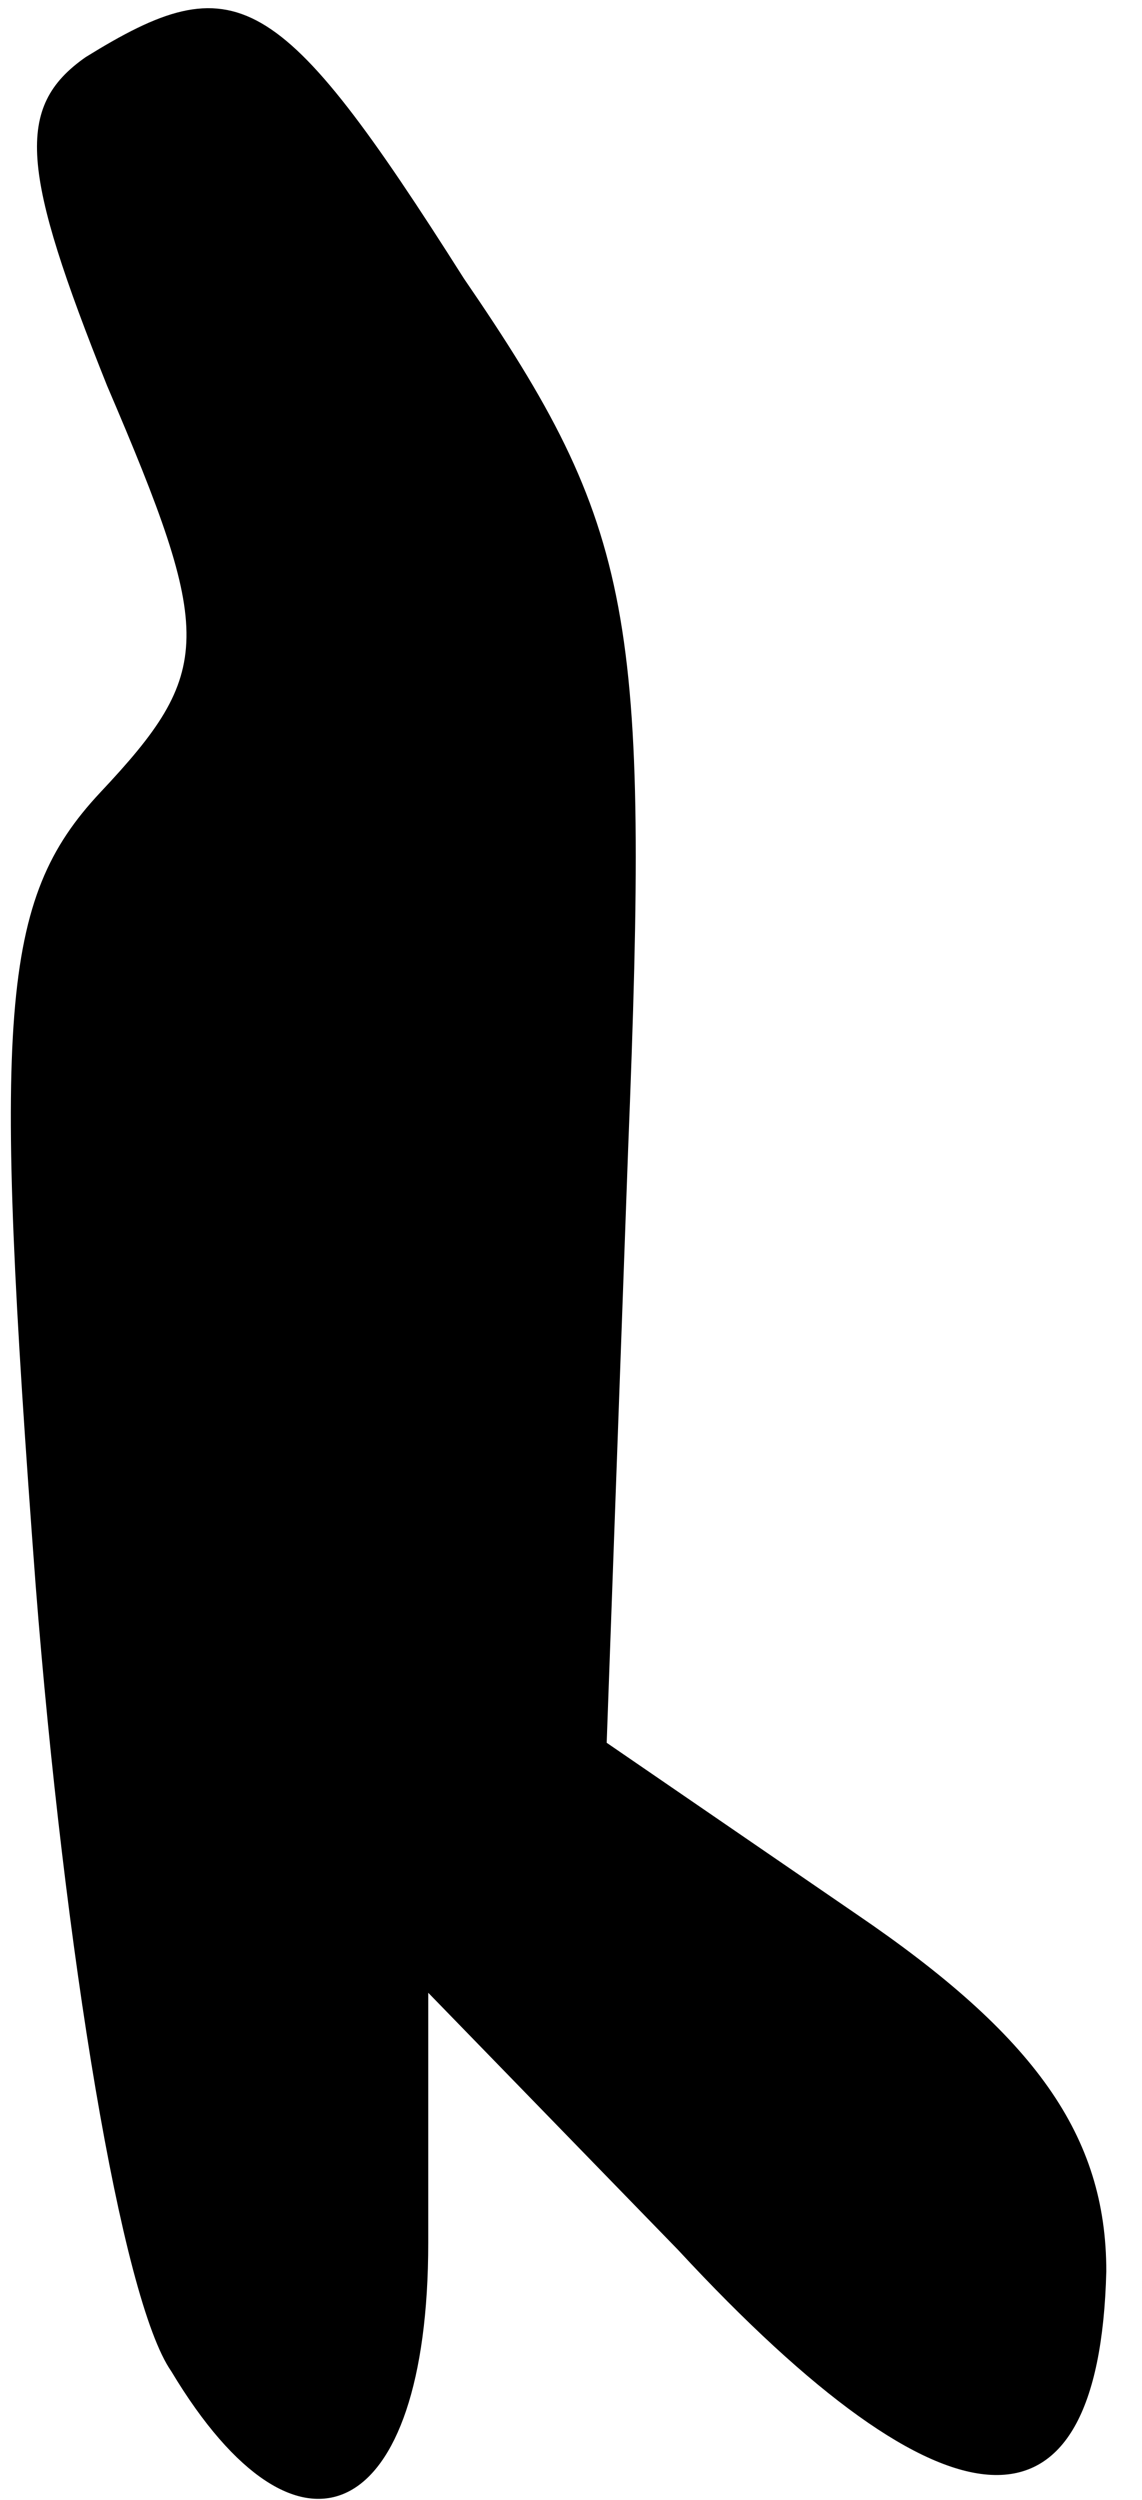 <?xml version="1.0" standalone="no"?>
<!DOCTYPE svg PUBLIC "-//W3C//DTD SVG 20010904//EN"
 "http://www.w3.org/TR/2001/REC-SVG-20010904/DTD/svg10.dtd">
<svg version="1.0" xmlns="http://www.w3.org/2000/svg"
 width="16pt" height="35pt" viewBox="0 0 16 35"
 preserveAspectRatio="xMidYMid meet">
<g transform="translate(0,35) scale(0.1,-0.1)"
fill="#000000" stroke="none">
<path fill="#000000" stroke="none" d="M12 342 c-10 -7 -9 -16 3 -46 15 -35
15 -40 -1 -57 -14 -15 -15 -31 -9 -111 4 -51 12 -100 19 -110 18 -30 36 -21
36 18 l0 35 35 -36 c38 -41 59 -42 60 -3 0 19 -10 33 -35 50 l-35 24 3 83 c3
75 1 87 -23 122 -26 41 -32 44 -53 31z"/>
</g>
</svg>
